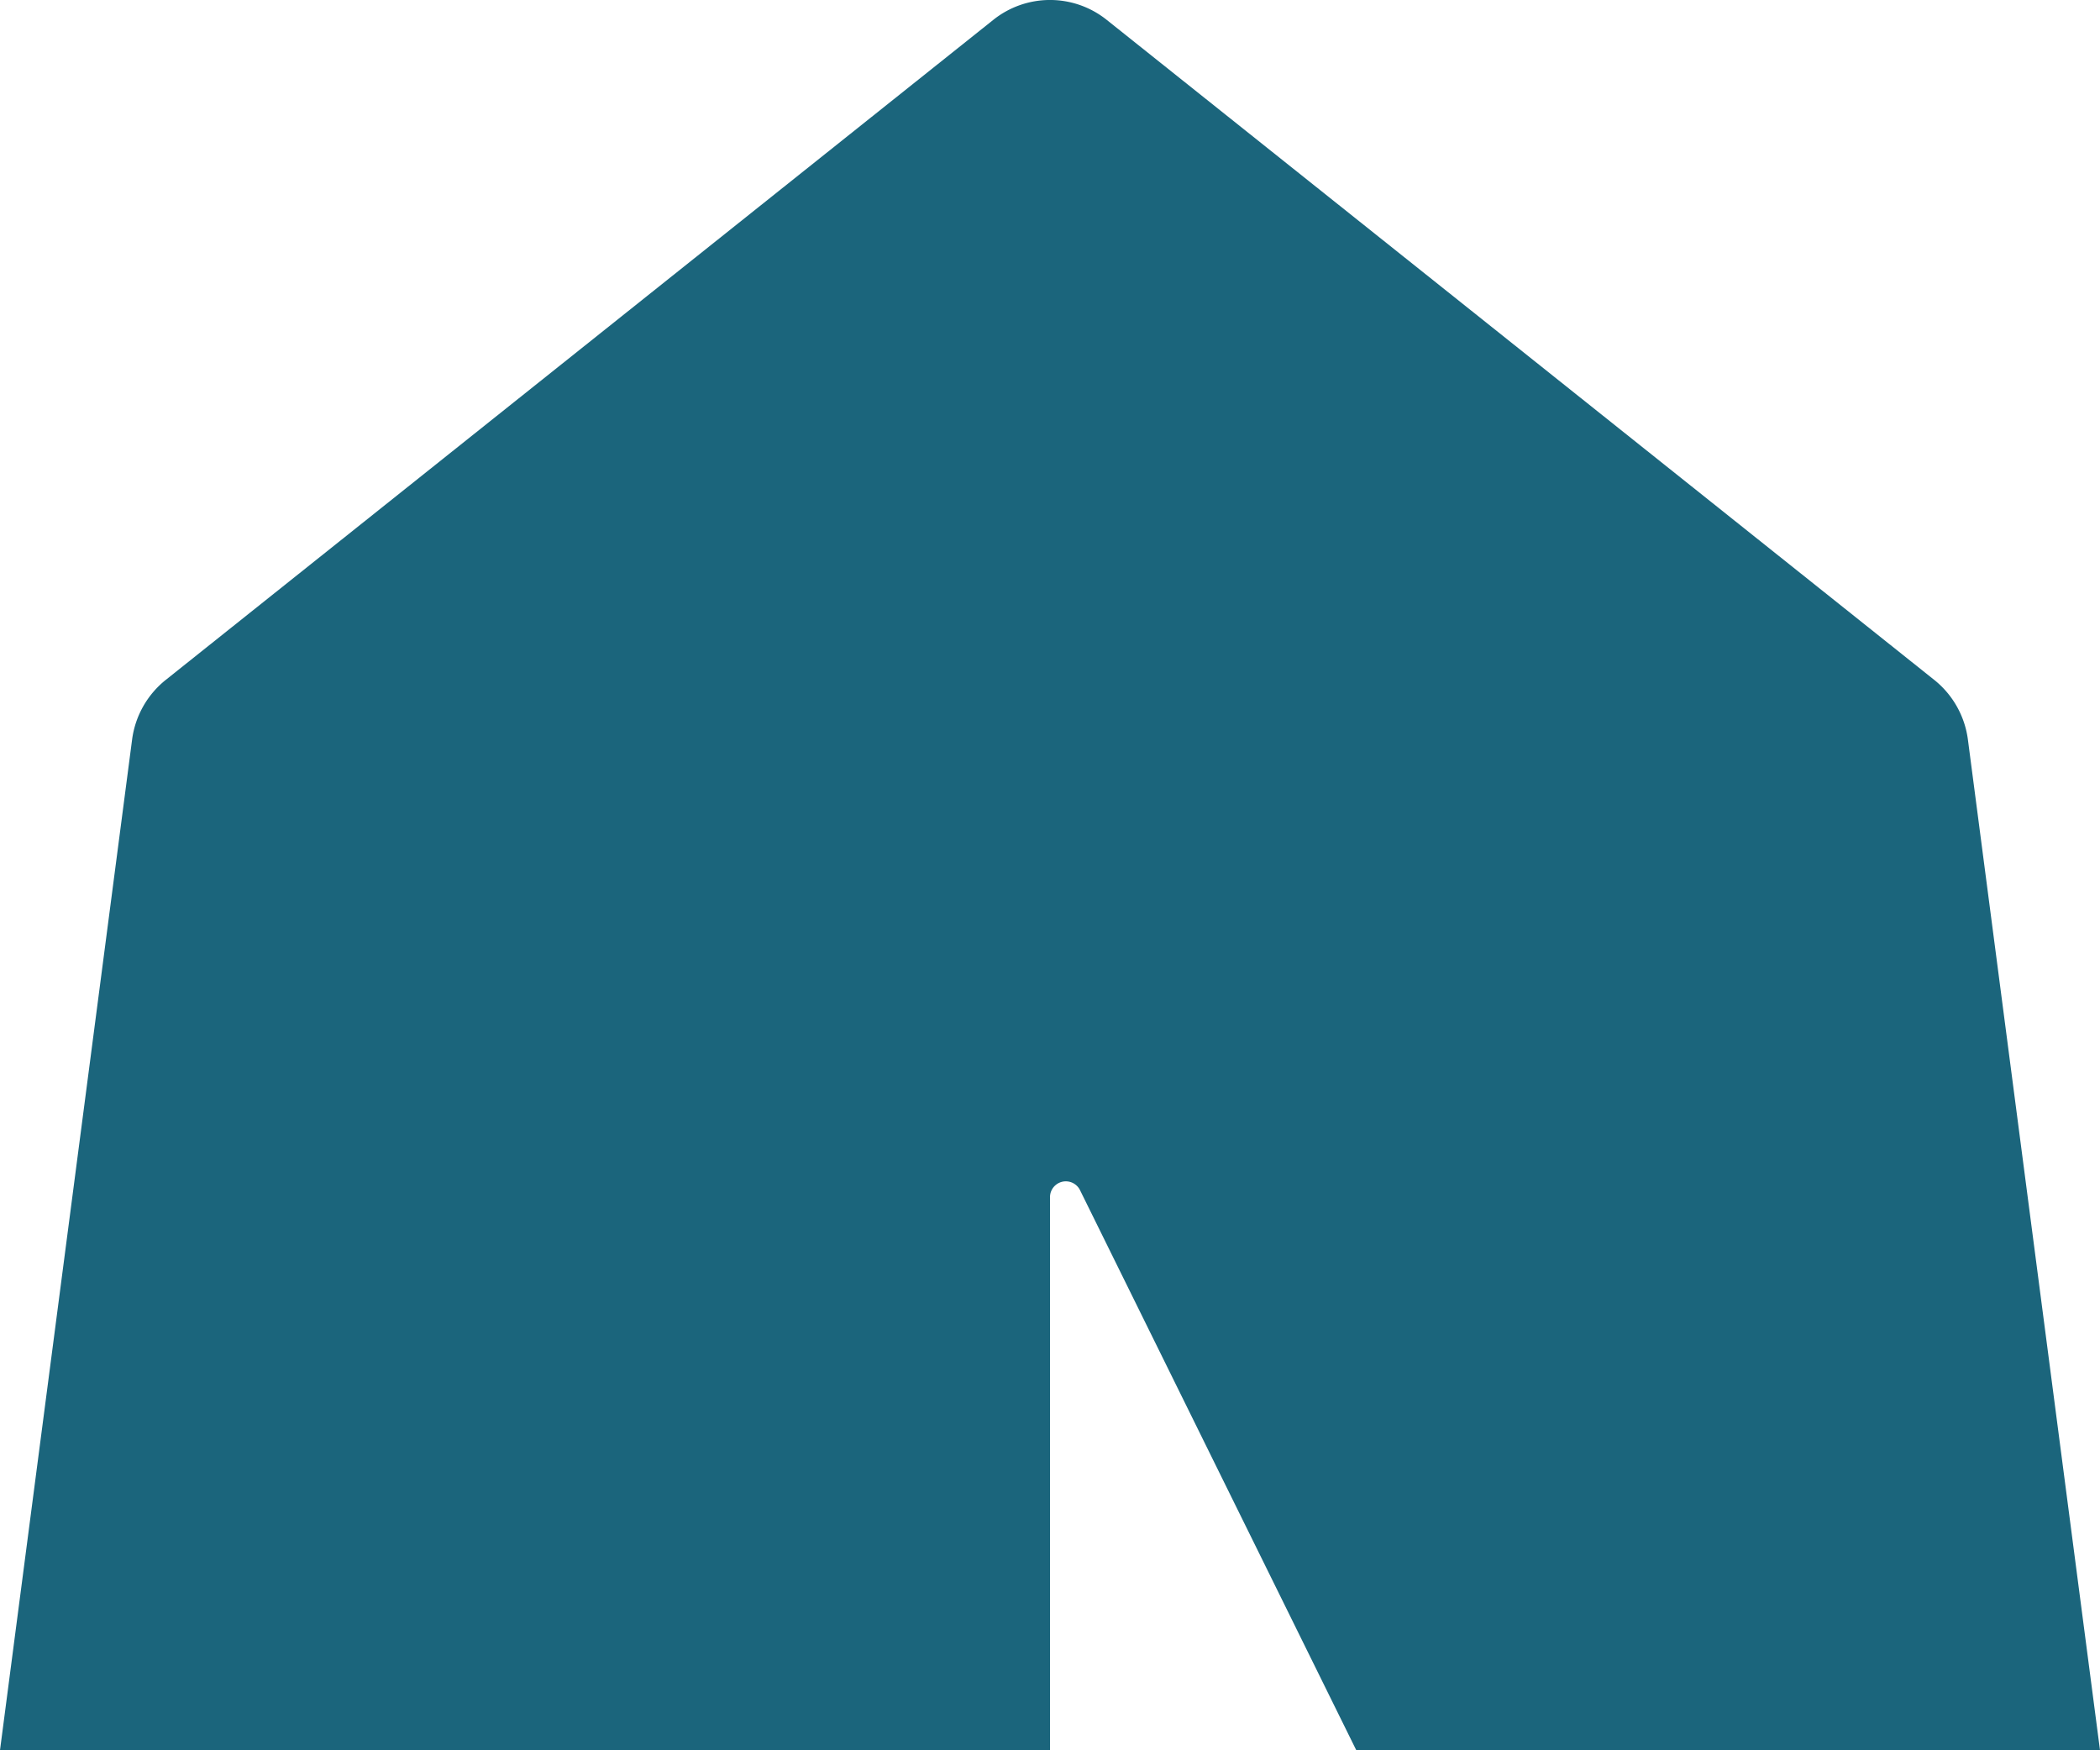 <?xml version="1.0" encoding="UTF-8"?>
<svg xmlns="http://www.w3.org/2000/svg" viewBox="0 0 48 39.997"><path fill="#1b657c" d="M44.98 16.897a2.095 2.095 0 0 0-.77-1.36L25.3.457a2.076 2.076 0 0 0-2.6 0L3.79 15.537a2.095 2.095 0 0 0-.77 1.36L0 39.997h24v-12.63a.362.362 0 0 1 .68-.18L31 39.997h17z" data-name="Layer 2" style="fill: #1b657c;"/></svg>

